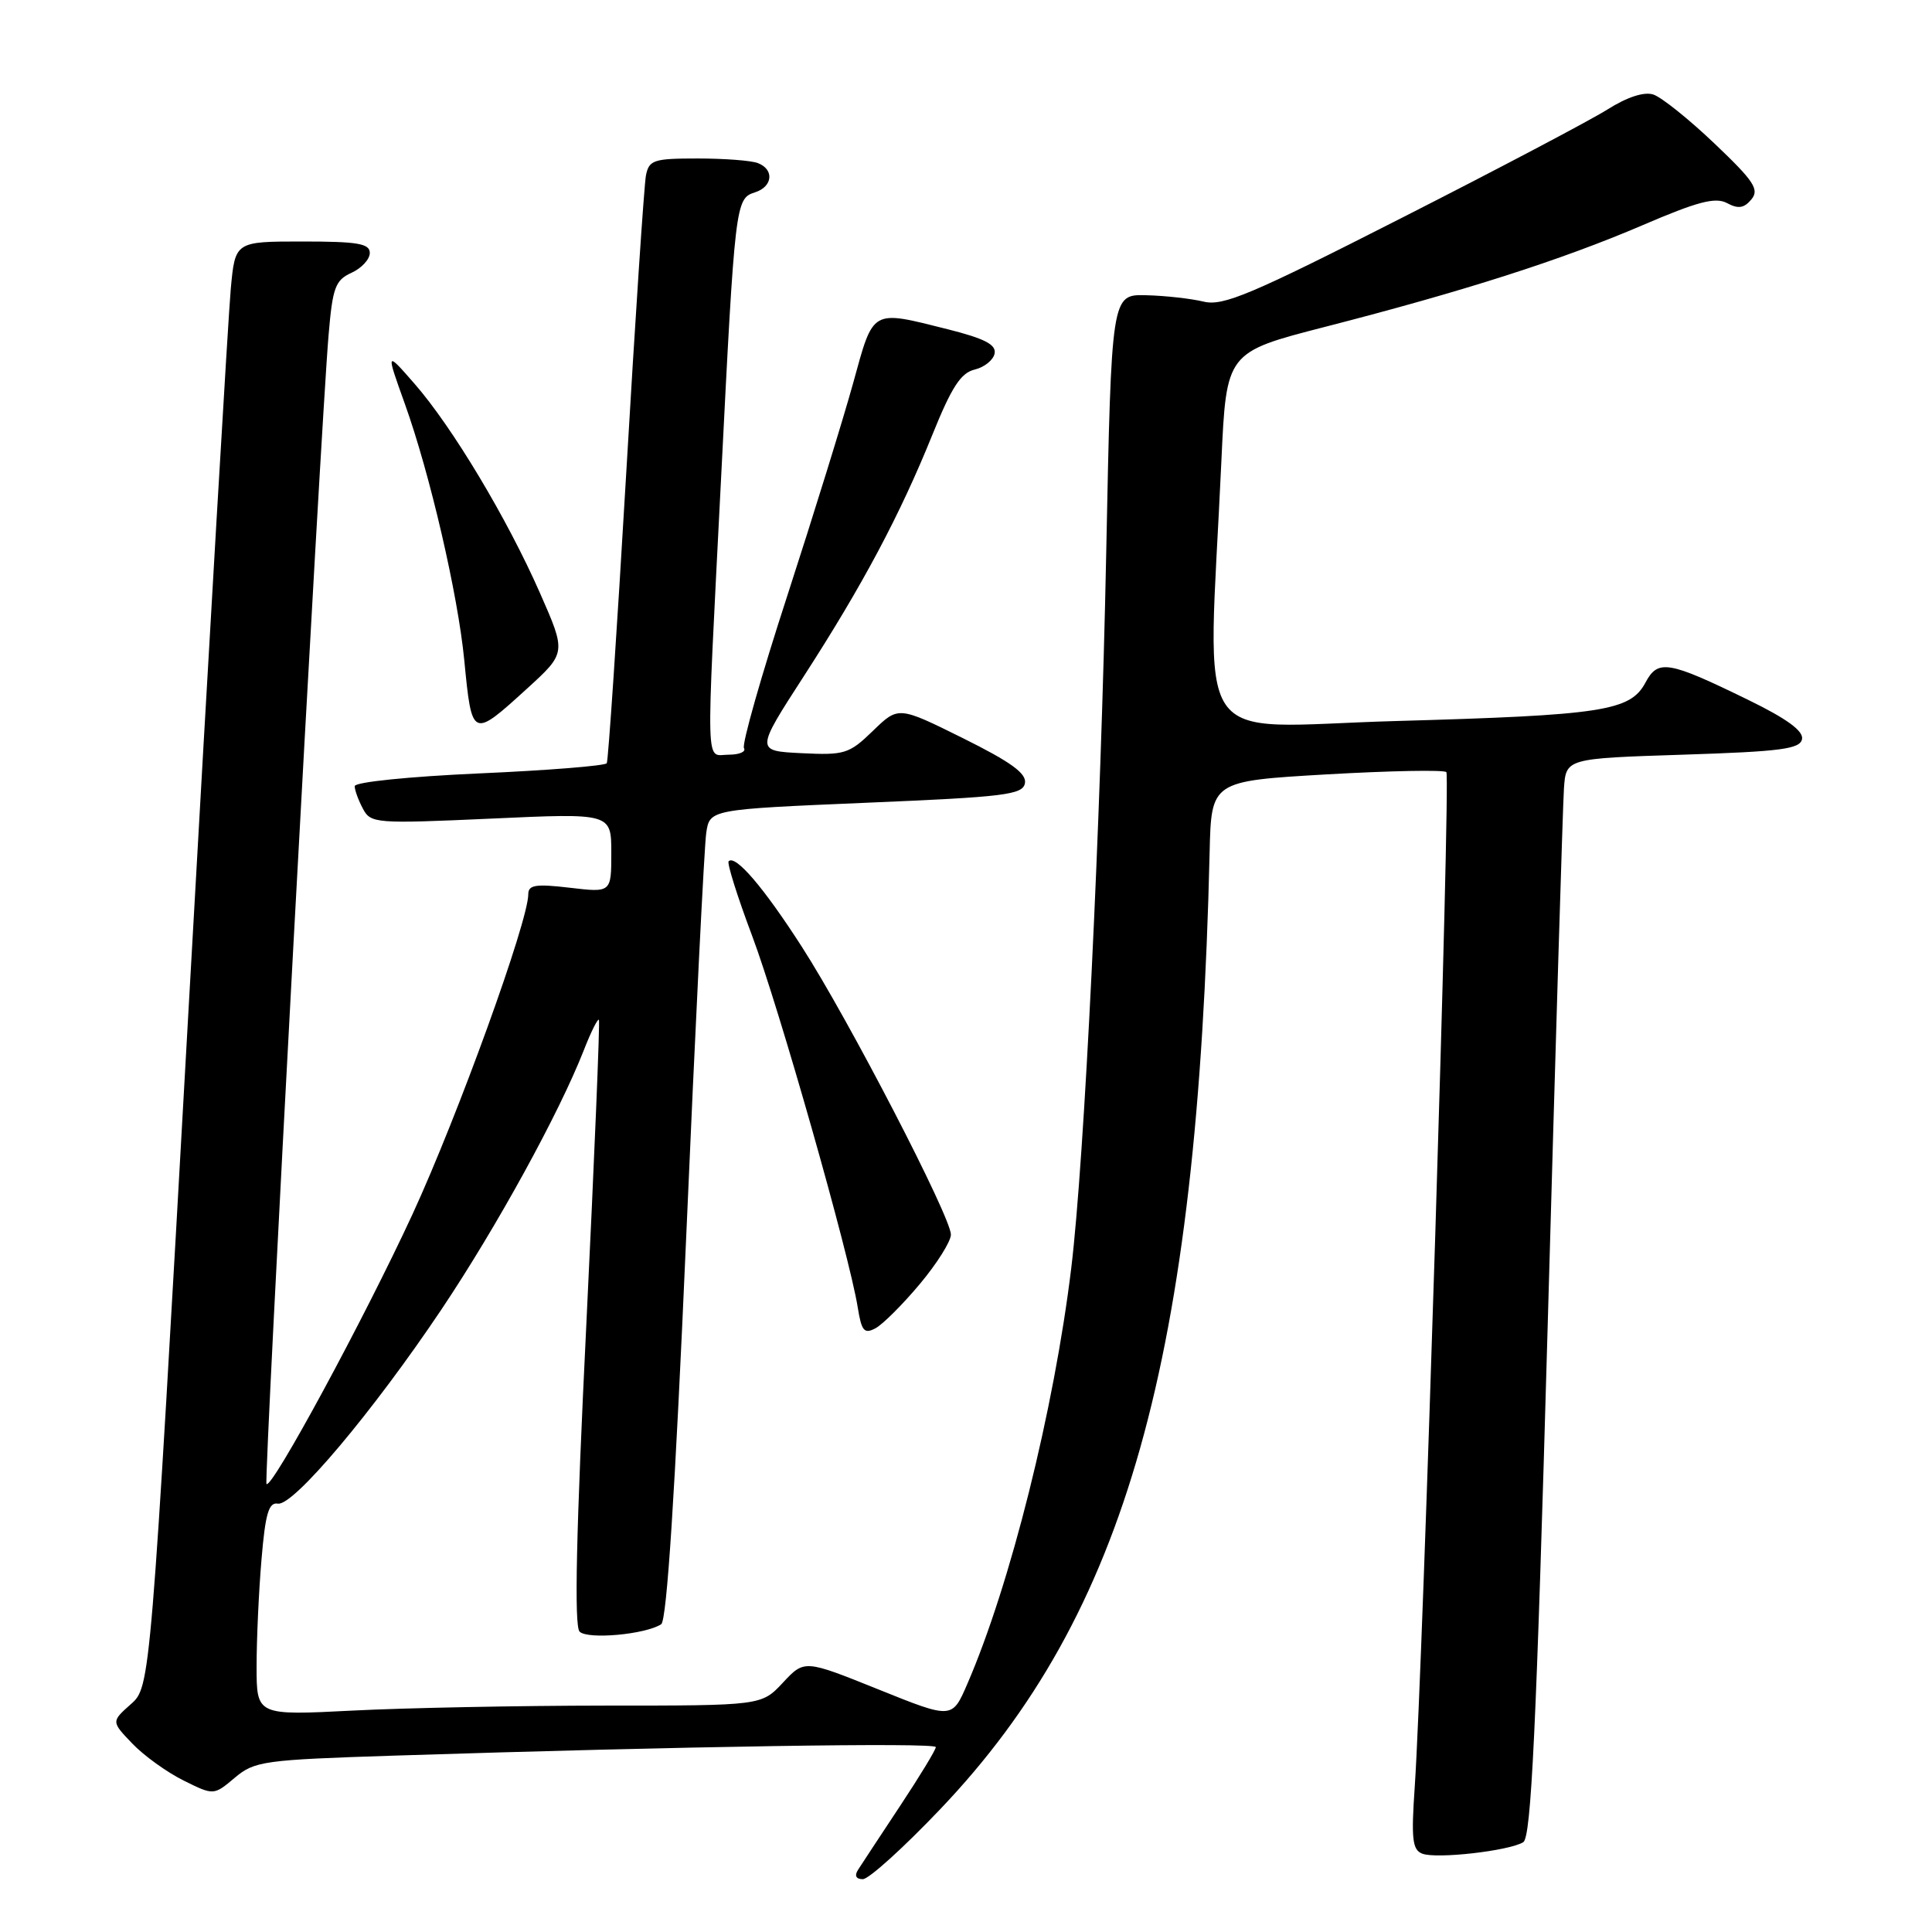 <?xml version="1.0" encoding="UTF-8" standalone="no"?>
<!DOCTYPE svg PUBLIC "-//W3C//DTD SVG 1.1//EN" "http://www.w3.org/Graphics/SVG/1.1/DTD/svg11.dtd" >
<svg xmlns="http://www.w3.org/2000/svg" xmlns:xlink="http://www.w3.org/1999/xlink" version="1.1" viewBox="0 0 256 256">
 <g >
 <path fill="currentColor"
d=" M 124.63 239.68 C 149.23 213.83 158.70 180.17 160.28 113.00 C 160.50 103.50 160.50 103.50 175.78 102.61 C 184.19 102.13 191.33 101.99 191.65 102.31 C 192.22 102.89 188.55 220.68 187.46 236.76 C 186.98 243.69 187.15 245.12 188.46 245.62 C 190.35 246.35 199.98 245.25 201.84 244.10 C 202.89 243.45 203.57 229.19 205.07 175.89 C 206.11 138.82 207.08 106.70 207.23 104.50 C 207.50 100.50 207.50 100.50 222.99 100.00 C 236.01 99.58 238.52 99.25 238.78 97.93 C 238.98 96.85 236.76 95.23 231.61 92.72 C 221.04 87.56 219.69 87.33 218.03 90.45 C 216.02 94.21 212.37 94.77 184.96 95.54 C 157.36 96.32 160.05 100.33 161.84 61.09 C 162.50 46.68 162.50 46.68 175.50 43.33 C 194.06 38.56 206.88 34.45 217.58 29.87 C 224.95 26.70 227.29 26.09 228.84 26.91 C 230.32 27.71 231.10 27.59 232.07 26.42 C 233.15 25.11 232.42 24.00 227.17 19.01 C 223.78 15.78 220.13 12.86 219.06 12.52 C 217.84 12.13 215.58 12.87 212.99 14.51 C 210.72 15.94 198.43 22.42 185.68 28.90 C 165.78 39.03 162.08 40.59 159.50 39.97 C 157.85 39.57 154.42 39.18 151.88 39.12 C 147.27 39.00 147.27 39.00 146.58 73.25 C 145.86 109.24 143.69 153.64 141.95 168.00 C 139.67 186.80 133.88 209.97 128.17 223.14 C 126.16 227.79 126.16 227.79 116.38 223.85 C 106.59 219.91 106.59 219.91 103.74 222.96 C 100.90 226.00 100.90 226.00 80.20 226.00 C 68.81 226.01 53.76 226.30 46.75 226.66 C 34.00 227.31 34.00 227.31 34.00 220.81 C 34.00 217.23 34.29 210.85 34.65 206.64 C 35.16 200.55 35.61 199.03 36.82 199.24 C 38.86 199.59 49.38 187.10 58.50 173.50 C 65.80 162.60 74.07 147.55 77.37 139.13 C 78.31 136.72 79.21 134.92 79.36 135.13 C 79.51 135.33 78.76 153.42 77.70 175.33 C 76.34 203.07 76.07 215.47 76.80 216.20 C 77.87 217.27 85.51 216.58 87.61 215.22 C 88.36 214.74 89.45 197.76 90.92 164.00 C 92.12 136.22 93.32 112.09 93.58 110.37 C 94.04 107.25 94.04 107.25 114.76 106.37 C 133.17 105.60 135.52 105.31 135.81 103.78 C 136.05 102.49 133.97 100.98 127.59 97.81 C 119.04 93.57 119.04 93.57 115.67 96.84 C 112.51 99.90 111.92 100.08 106.20 99.80 C 100.11 99.50 100.11 99.50 106.53 89.57 C 114.32 77.51 119.25 68.24 123.56 57.57 C 126.09 51.30 127.32 49.40 129.15 48.97 C 130.44 48.66 131.63 47.70 131.79 46.84 C 132.02 45.66 130.46 44.86 125.59 43.63 C 115.37 41.07 115.78 40.83 113.05 50.75 C 111.72 55.56 107.80 68.22 104.34 78.88 C 100.87 89.53 98.28 98.65 98.58 99.13 C 98.88 99.61 97.97 100.00 96.56 100.00 C 93.44 100.00 93.53 103.20 95.54 63.50 C 97.39 26.85 97.45 26.31 100.03 25.49 C 102.40 24.74 102.62 22.45 100.42 21.61 C 99.55 21.27 95.96 21.00 92.44 21.00 C 86.60 21.00 86.00 21.20 85.59 23.25 C 85.35 24.49 84.16 42.38 82.96 63.00 C 81.75 83.62 80.60 100.78 80.40 101.13 C 80.20 101.47 72.60 102.08 63.52 102.48 C 54.15 102.90 47.00 103.63 47.00 104.17 C 47.00 104.70 47.49 106.04 48.09 107.16 C 49.13 109.11 49.74 109.16 65.09 108.47 C 81.00 107.74 81.00 107.74 81.00 113.01 C 81.00 118.28 81.00 118.28 75.50 117.63 C 70.99 117.10 70.00 117.25 70.00 118.49 C 70.00 122.08 60.67 147.85 54.66 160.89 C 48.26 174.74 36.02 197.36 35.31 196.64 C 34.94 196.27 42.47 56.93 43.54 44.38 C 44.07 38.10 44.43 37.12 46.57 36.15 C 47.91 35.54 49.00 34.36 49.00 33.52 C 49.00 32.27 47.40 32.00 40.08 32.00 C 31.16 32.00 31.16 32.00 30.58 38.25 C 30.26 41.69 27.73 84.78 24.97 134.00 C 19.94 223.50 19.94 223.50 17.34 225.81 C 14.74 228.12 14.74 228.12 17.54 231.04 C 19.07 232.64 22.13 234.84 24.33 235.93 C 28.32 237.91 28.32 237.91 31.11 235.56 C 33.74 233.35 34.90 233.19 52.20 232.63 C 90.41 231.40 124.00 230.87 124.00 231.50 C 124.00 231.86 121.86 235.38 119.25 239.32 C 116.64 243.27 114.14 247.06 113.70 247.75 C 113.19 248.54 113.43 249.00 114.33 249.00 C 115.12 249.00 119.75 244.81 124.63 239.68 Z  M 121.88 170.14 C 124.15 167.43 126.00 164.49 126.00 163.59 C 126.00 161.26 112.40 135.00 106.22 125.41 C 101.17 117.56 97.45 113.22 96.55 114.12 C 96.31 114.36 97.70 118.79 99.65 123.97 C 103.21 133.44 112.54 166.27 113.65 173.21 C 114.16 176.39 114.51 176.80 116.01 176.00 C 116.98 175.48 119.62 172.84 121.88 170.14 Z  M 69.83 91.25 C 75.04 86.50 75.04 86.50 71.54 78.56 C 67.20 68.70 59.93 56.57 54.92 50.84 C 51.13 46.50 51.13 46.50 53.64 53.50 C 56.96 62.74 60.68 78.79 61.52 87.50 C 62.53 97.87 62.55 97.88 69.83 91.25 Z "/>
</g>
</svg>